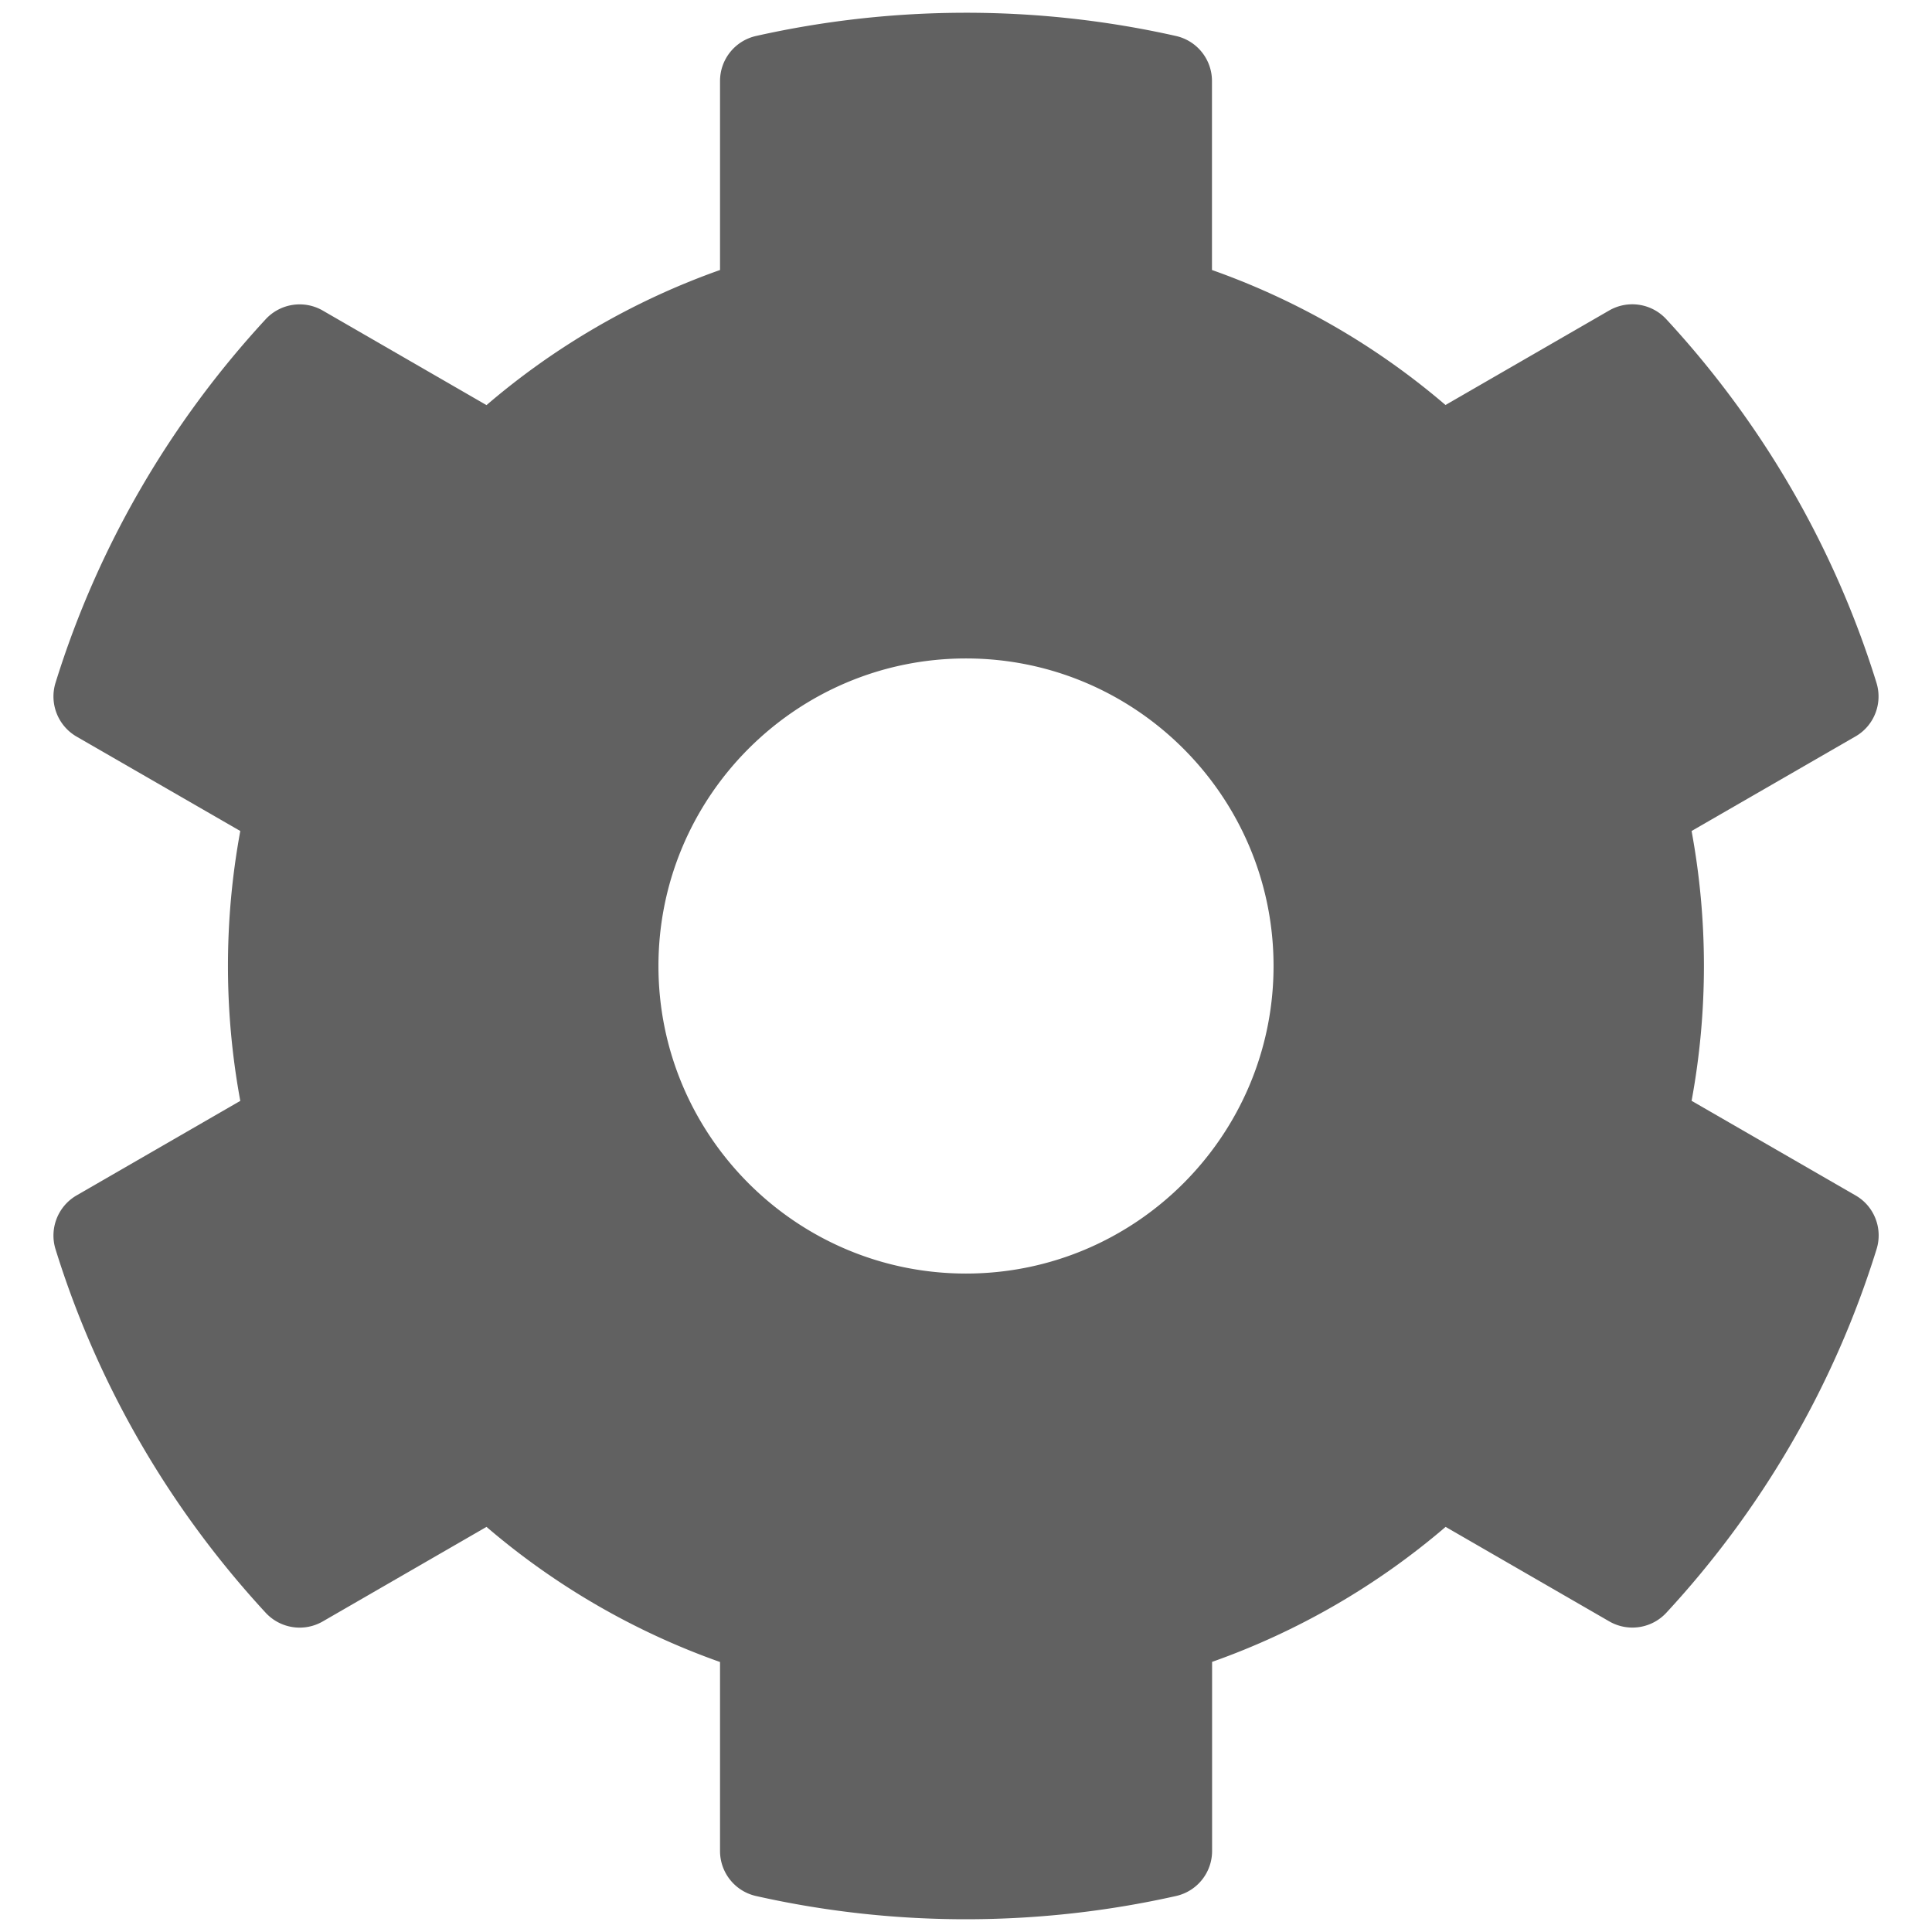<svg xmlns="http://www.w3.org/2000/svg" viewBox="0 0 16 16" width="16" height="16">
  <path d="m 14.01,9.117 1.357,0.783 c 0.155,0.089 0.227,0.274 0.174,0.445 -0.352,1.135 -0.954,2.16 -1.741,3.011 a 0.383,0.383 0 0 1 -0.472,0.072 l -1.356,-0.783 a 6.098,6.098 0 0 1 -1.934,1.118 v 1.566 A 0.382,0.382 0 0 1 9.739,15.702 c -1.113,0.25 -2.308,0.263 -3.477,1.81e-4 -0.175,-0.039 -0.299,-0.194 -0.299,-0.373 V 13.764 A 6.098,6.098 0 0 1 4.029,12.645 L 2.673,13.428 A 0.383,0.383 0 0 1 2.201,13.357 C 1.414,12.505 0.812,11.48 0.46,10.346 0.407,10.175 0.479,9.99 0.634,9.9 L 1.99,9.117 a 6.159,6.159 0 0 1 0,-2.235 L 0.634,6.1 C 0.479,6.01 0.407,5.825 0.46,5.654 0.812,4.52 1.414,3.495 2.201,2.643 A 0.383,0.383 0 0 1 2.673,2.572 L 4.029,3.355 A 6.098,6.098 0 0 1 5.963,2.236 V 0.671 a 0.382,0.382 0 0 1 0.298,-0.373 c 1.113,-0.25 2.308,-0.263 3.477,-1.818e-4 0.175,0.039 0.299,0.194 0.299,0.373 V 2.236 a 6.098,6.098 0 0 1 1.934,1.118 l 1.356,-0.783 a 0.383,0.383 0 0 1 0.472,0.072 c 0.787,0.851 1.389,1.876 1.741,3.011 0.053,0.171 -0.019,0.356 -0.174,0.445 l -1.357,0.783 a 6.159,6.159 0 0 1 0,2.235 z M 10.547,8 c 0,-1.404 -1.142,-2.547 -2.547,-2.547 -1.404,0 -2.547,1.142 -2.547,2.547 0,1.404 1.142,2.547 2.547,2.547 1.404,0 2.547,-1.142 2.547,-2.547 z" fill="#616161" class="jp-icon3"/>
</svg>
<!--
Font Awesome Free 5.2.0 by @fontawesome - https://fontawesome.com
License - https://fontawesome.com/license (Icons: CC BY 4.0, Fonts: SIL OFL 1.1, Code: MIT License)
-->

